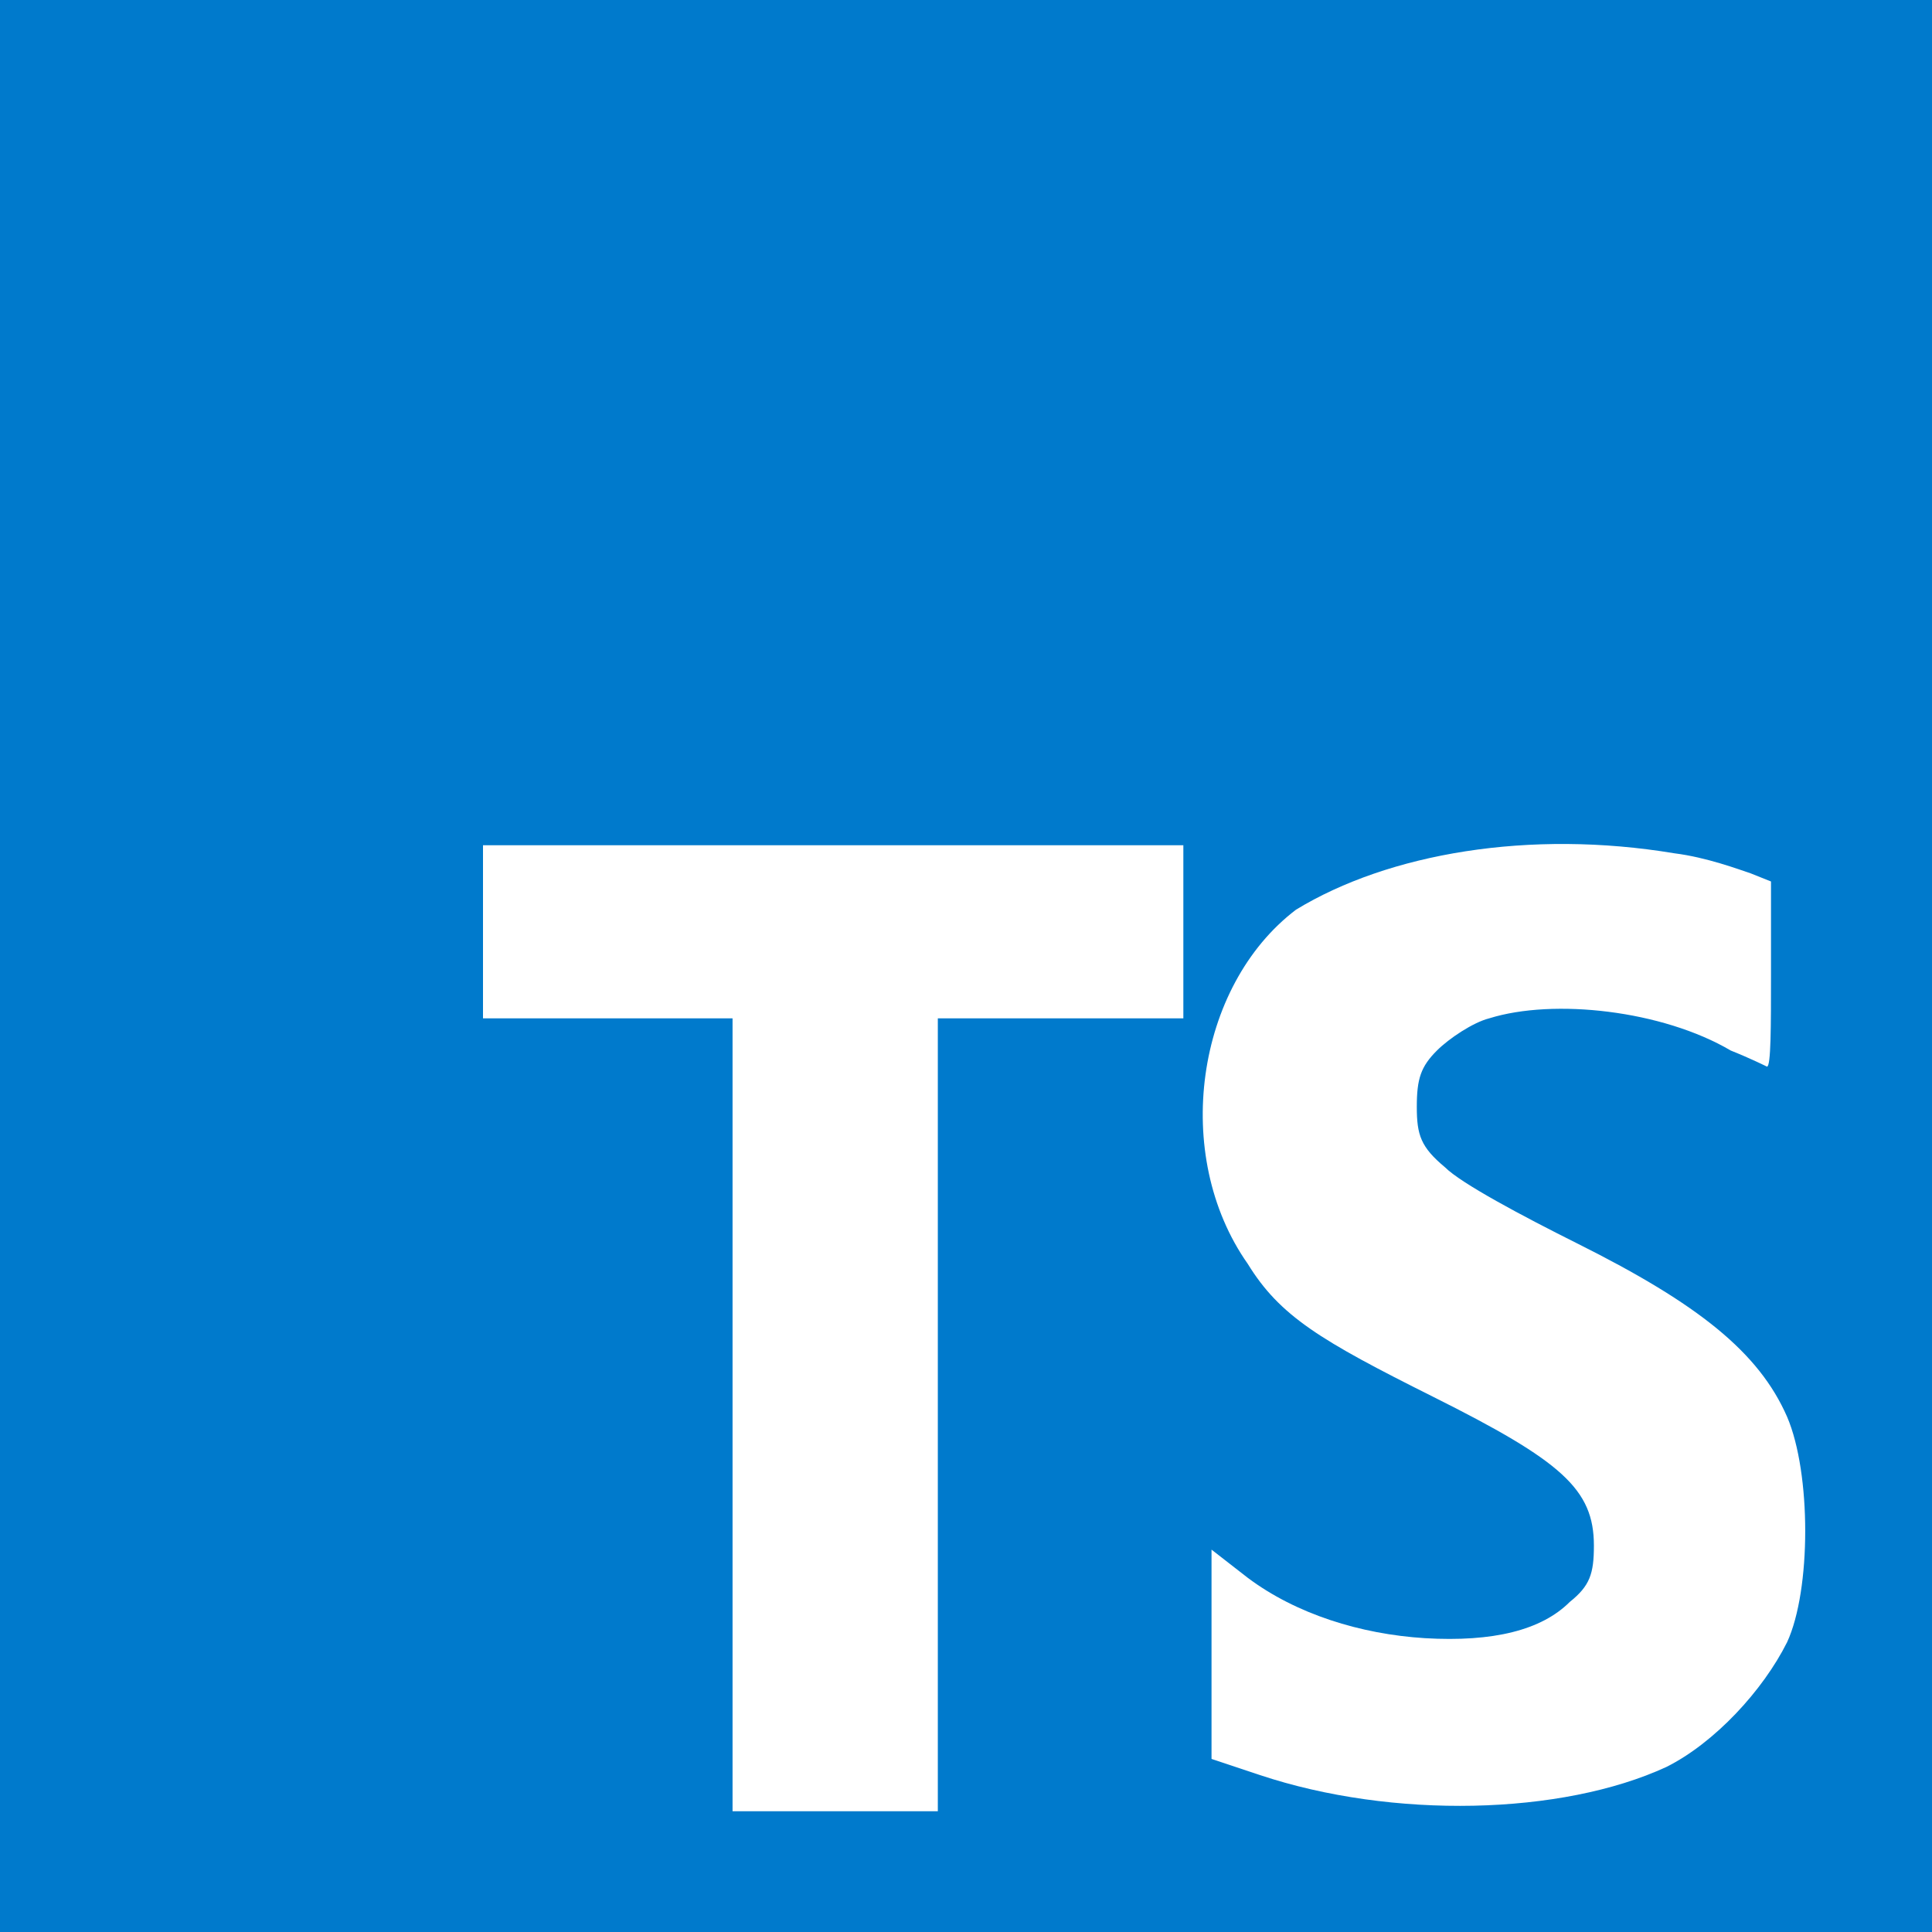 <?xml version="1.0" encoding="utf-8"?>
<!-- Generator: Adobe Illustrator 22.1.0, SVG Export Plug-In . SVG Version: 6.00 Build 0)  -->
<svg version="1.1" id="Layer_1" xmlns="http://www.w3.org/2000/svg" xmlns:xlink="http://www.w3.org/1999/xlink" x="0px" y="0px"
	 width="48px" height="48px" viewBox="0 0 48 48" style="enable-background:new 0 0 48 48;" xml:space="preserve">
<path style="fill:#007ACC;" d="M0,0v24v24h48V0H0z M29.4,23.1v2.2h-6.1V45h-5.1V25.3H12V21h17.4V23.1z M44.4,40.8
	c-0.6,1.2-1.8,2.5-3,3.1c-2.6,1.2-6.8,1.3-10.1,0.2l-1.2-0.4v-5.2l0.9,0.7c1.2,0.9,2.8,1.4,4.4,1.5c1.7,0.1,2.9-0.2,3.6-0.9
	c0.5-0.4,0.6-0.7,0.6-1.4c0-1.4-0.8-2.1-4-3.7c-2.8-1.4-3.8-2-4.6-3.3c-1.9-2.7-1.3-6.9,1.2-8.8c2.3-1.4,5.8-2,9.4-1.4
	c0.8,0.1,1.6,0.4,1.9,0.5l0.5,0.2v2.3c0,1.3,0,2.3-0.1,2.3c0,0-0.4-0.2-0.9-0.4c-1.7-1-4.4-1.3-6-0.8c-0.4,0.1-1,0.5-1.3,0.8
	c-0.4,0.4-0.5,0.7-0.5,1.4s0.1,1,0.7,1.5c0.4,0.4,1.9,1.2,3.3,1.9c3,1.5,4.5,2.7,5.2,4.3C45,36.6,45,39.5,44.4,40.8z"/>
</svg>
